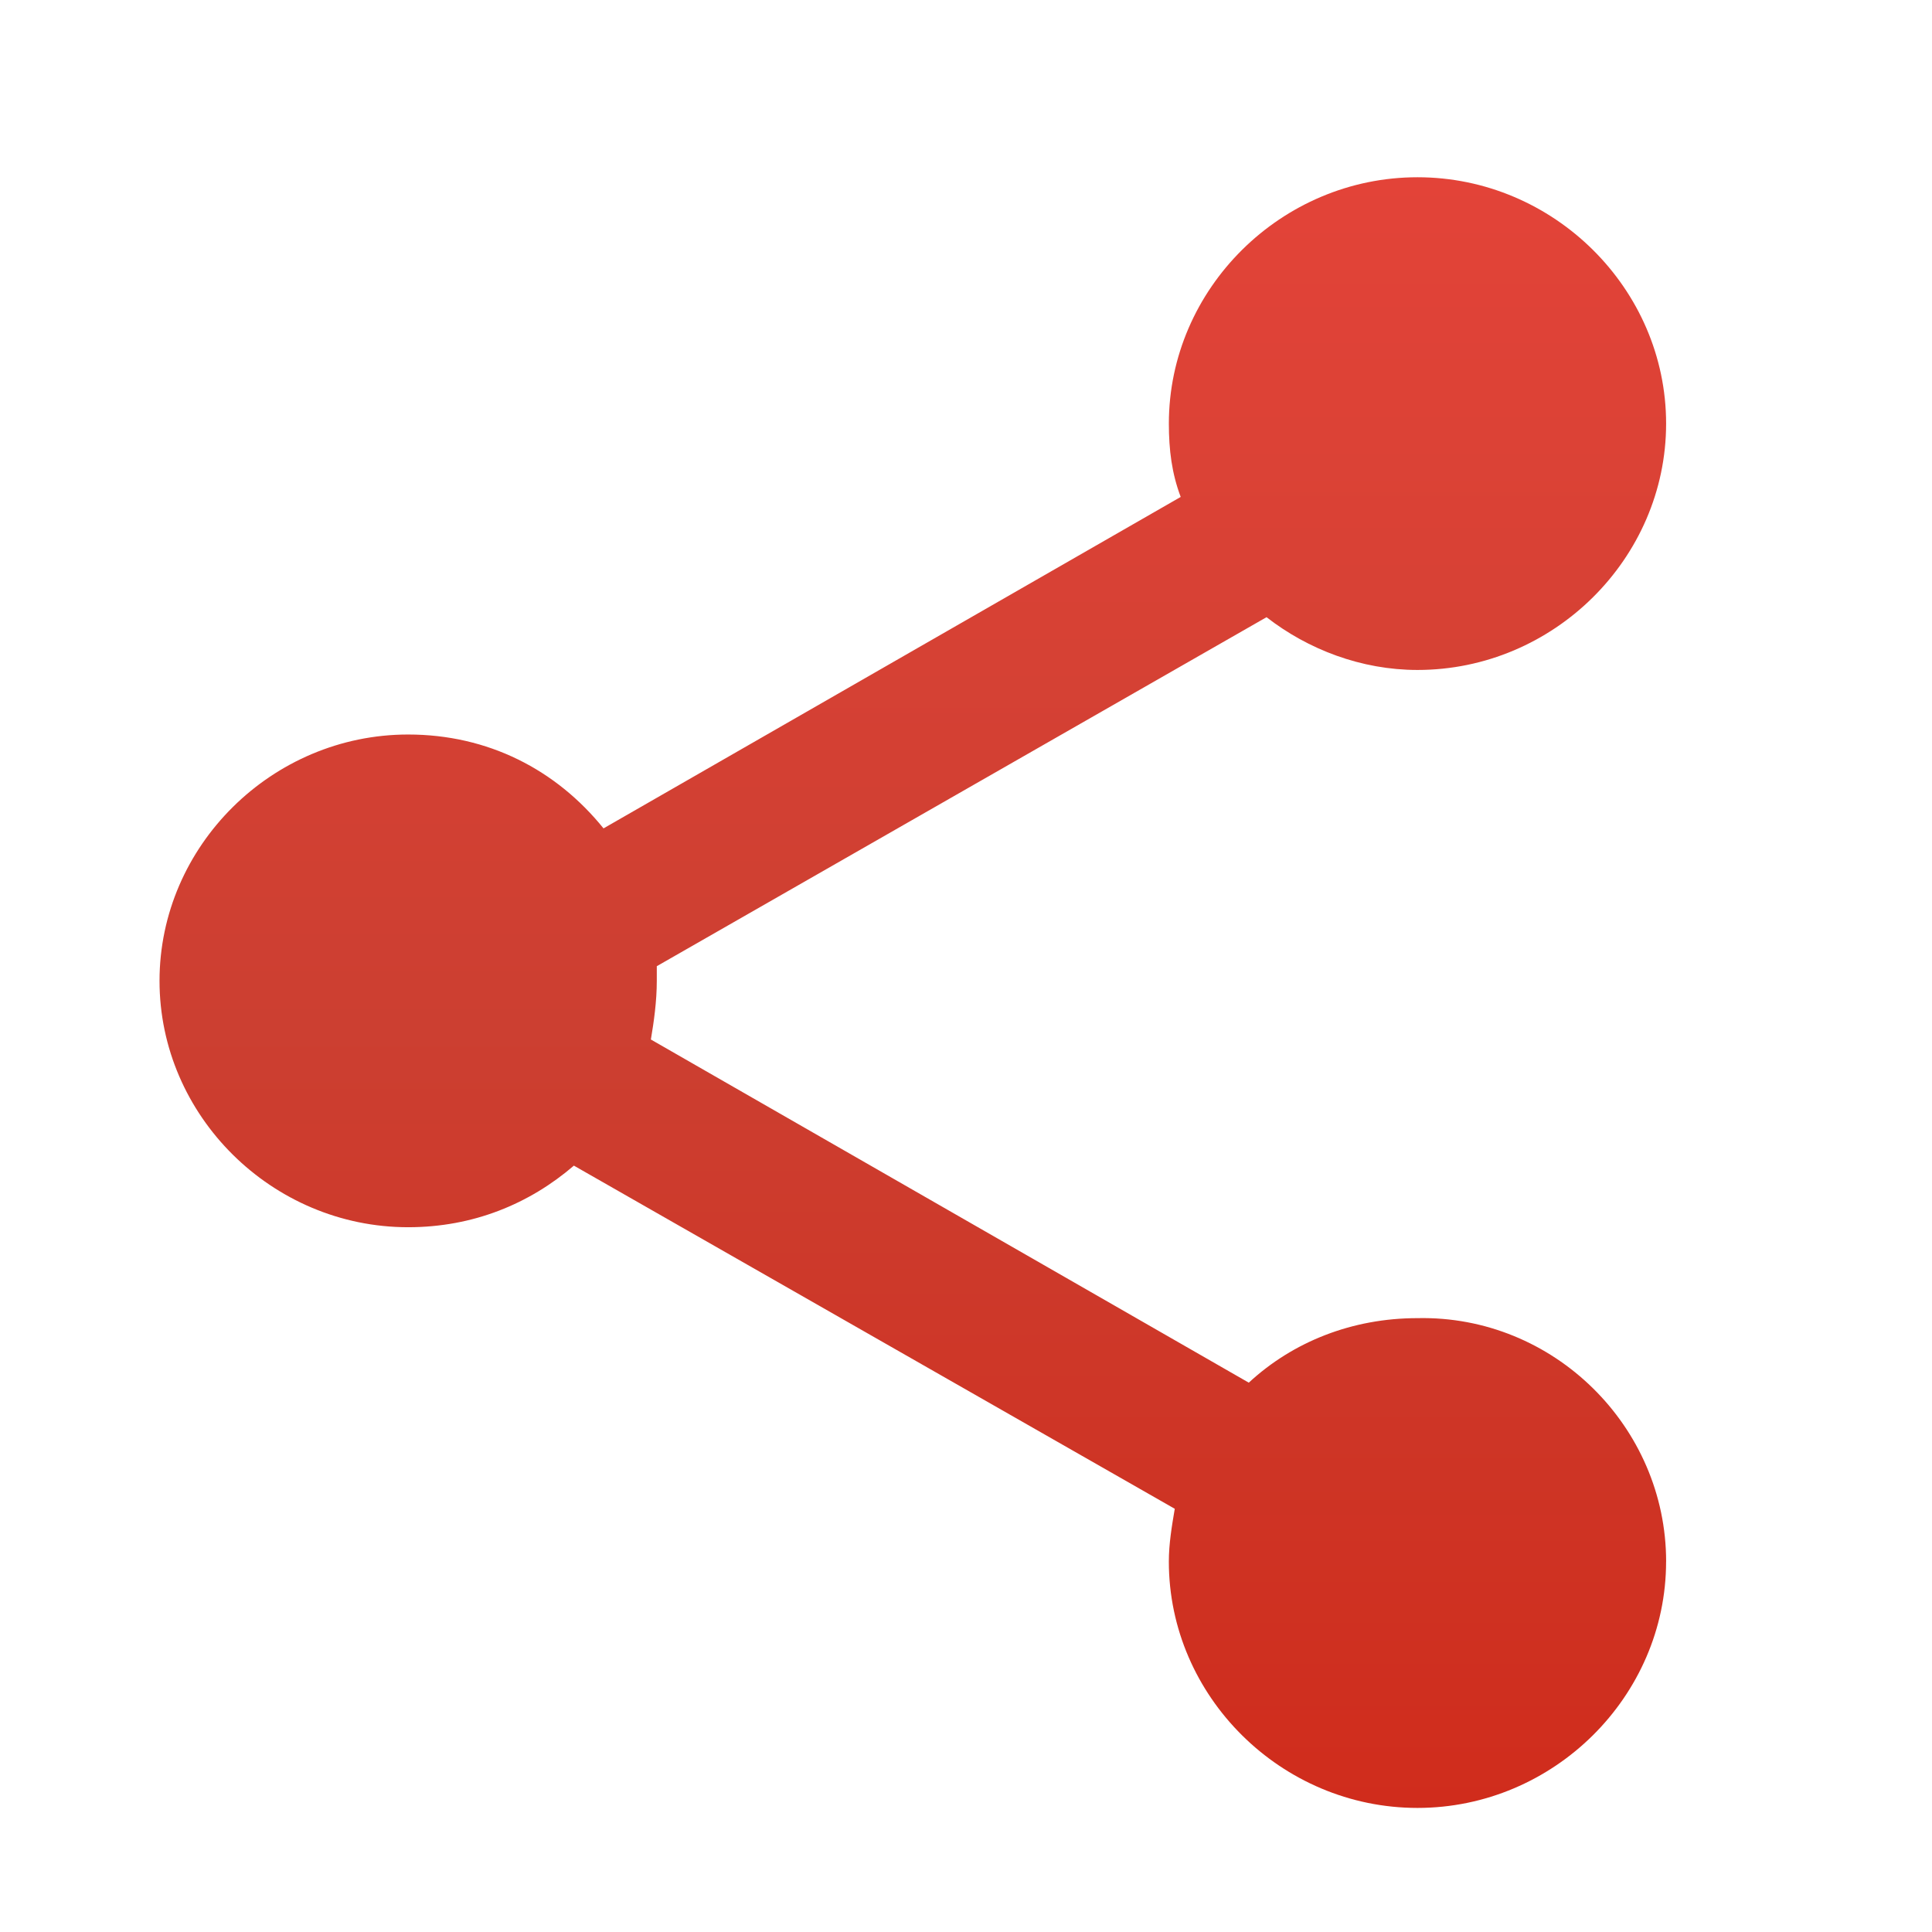 <svg width="109" height="109" viewBox="0 0 109 109" fill="none" xmlns="http://www.w3.org/2000/svg">
<path d="M93.998 88.101C93.998 95.713 87.652 102 79.971 102C72.289 102 65.944 95.712 65.944 88.101C65.944 87.108 66.11 86.115 66.278 85.123L32.378 65.763C29.874 67.914 26.701 69.238 23.027 69.238C15.345 69.238 9 62.95 9 55.339C9 47.727 15.346 41.44 23.027 41.44C27.536 41.44 31.377 43.425 34.049 46.736L66.613 28.036C66.112 26.712 65.945 25.388 65.945 23.899C65.945 16.287 72.291 10 79.972 10C87.655 10 93.999 16.288 93.999 23.899C93.999 31.511 87.653 37.798 79.972 37.798C76.799 37.798 73.794 36.64 71.456 34.821L37.055 54.511V55.338C37.055 56.497 36.889 57.655 36.721 58.647L70.454 78.007C72.958 75.691 76.299 74.367 79.973 74.367C87.654 74.202 94 80.49 94 88.101L93.998 88.101Z" fill="url(#paint0_linear_246_2150)"/>
<defs>
<linearGradient id="paint0_linear_246_2150" x1="51.5" y1="10" x2="51.5" y2="102" gradientUnits="userSpaceOnUse">
<stop stop-color="#E34338"/>
<stop offset="0.521" stop-color="#CC3F31"/>
<stop offset="1" stop-color="#D02C1C"/>
</linearGradient>
</defs>
</svg>

